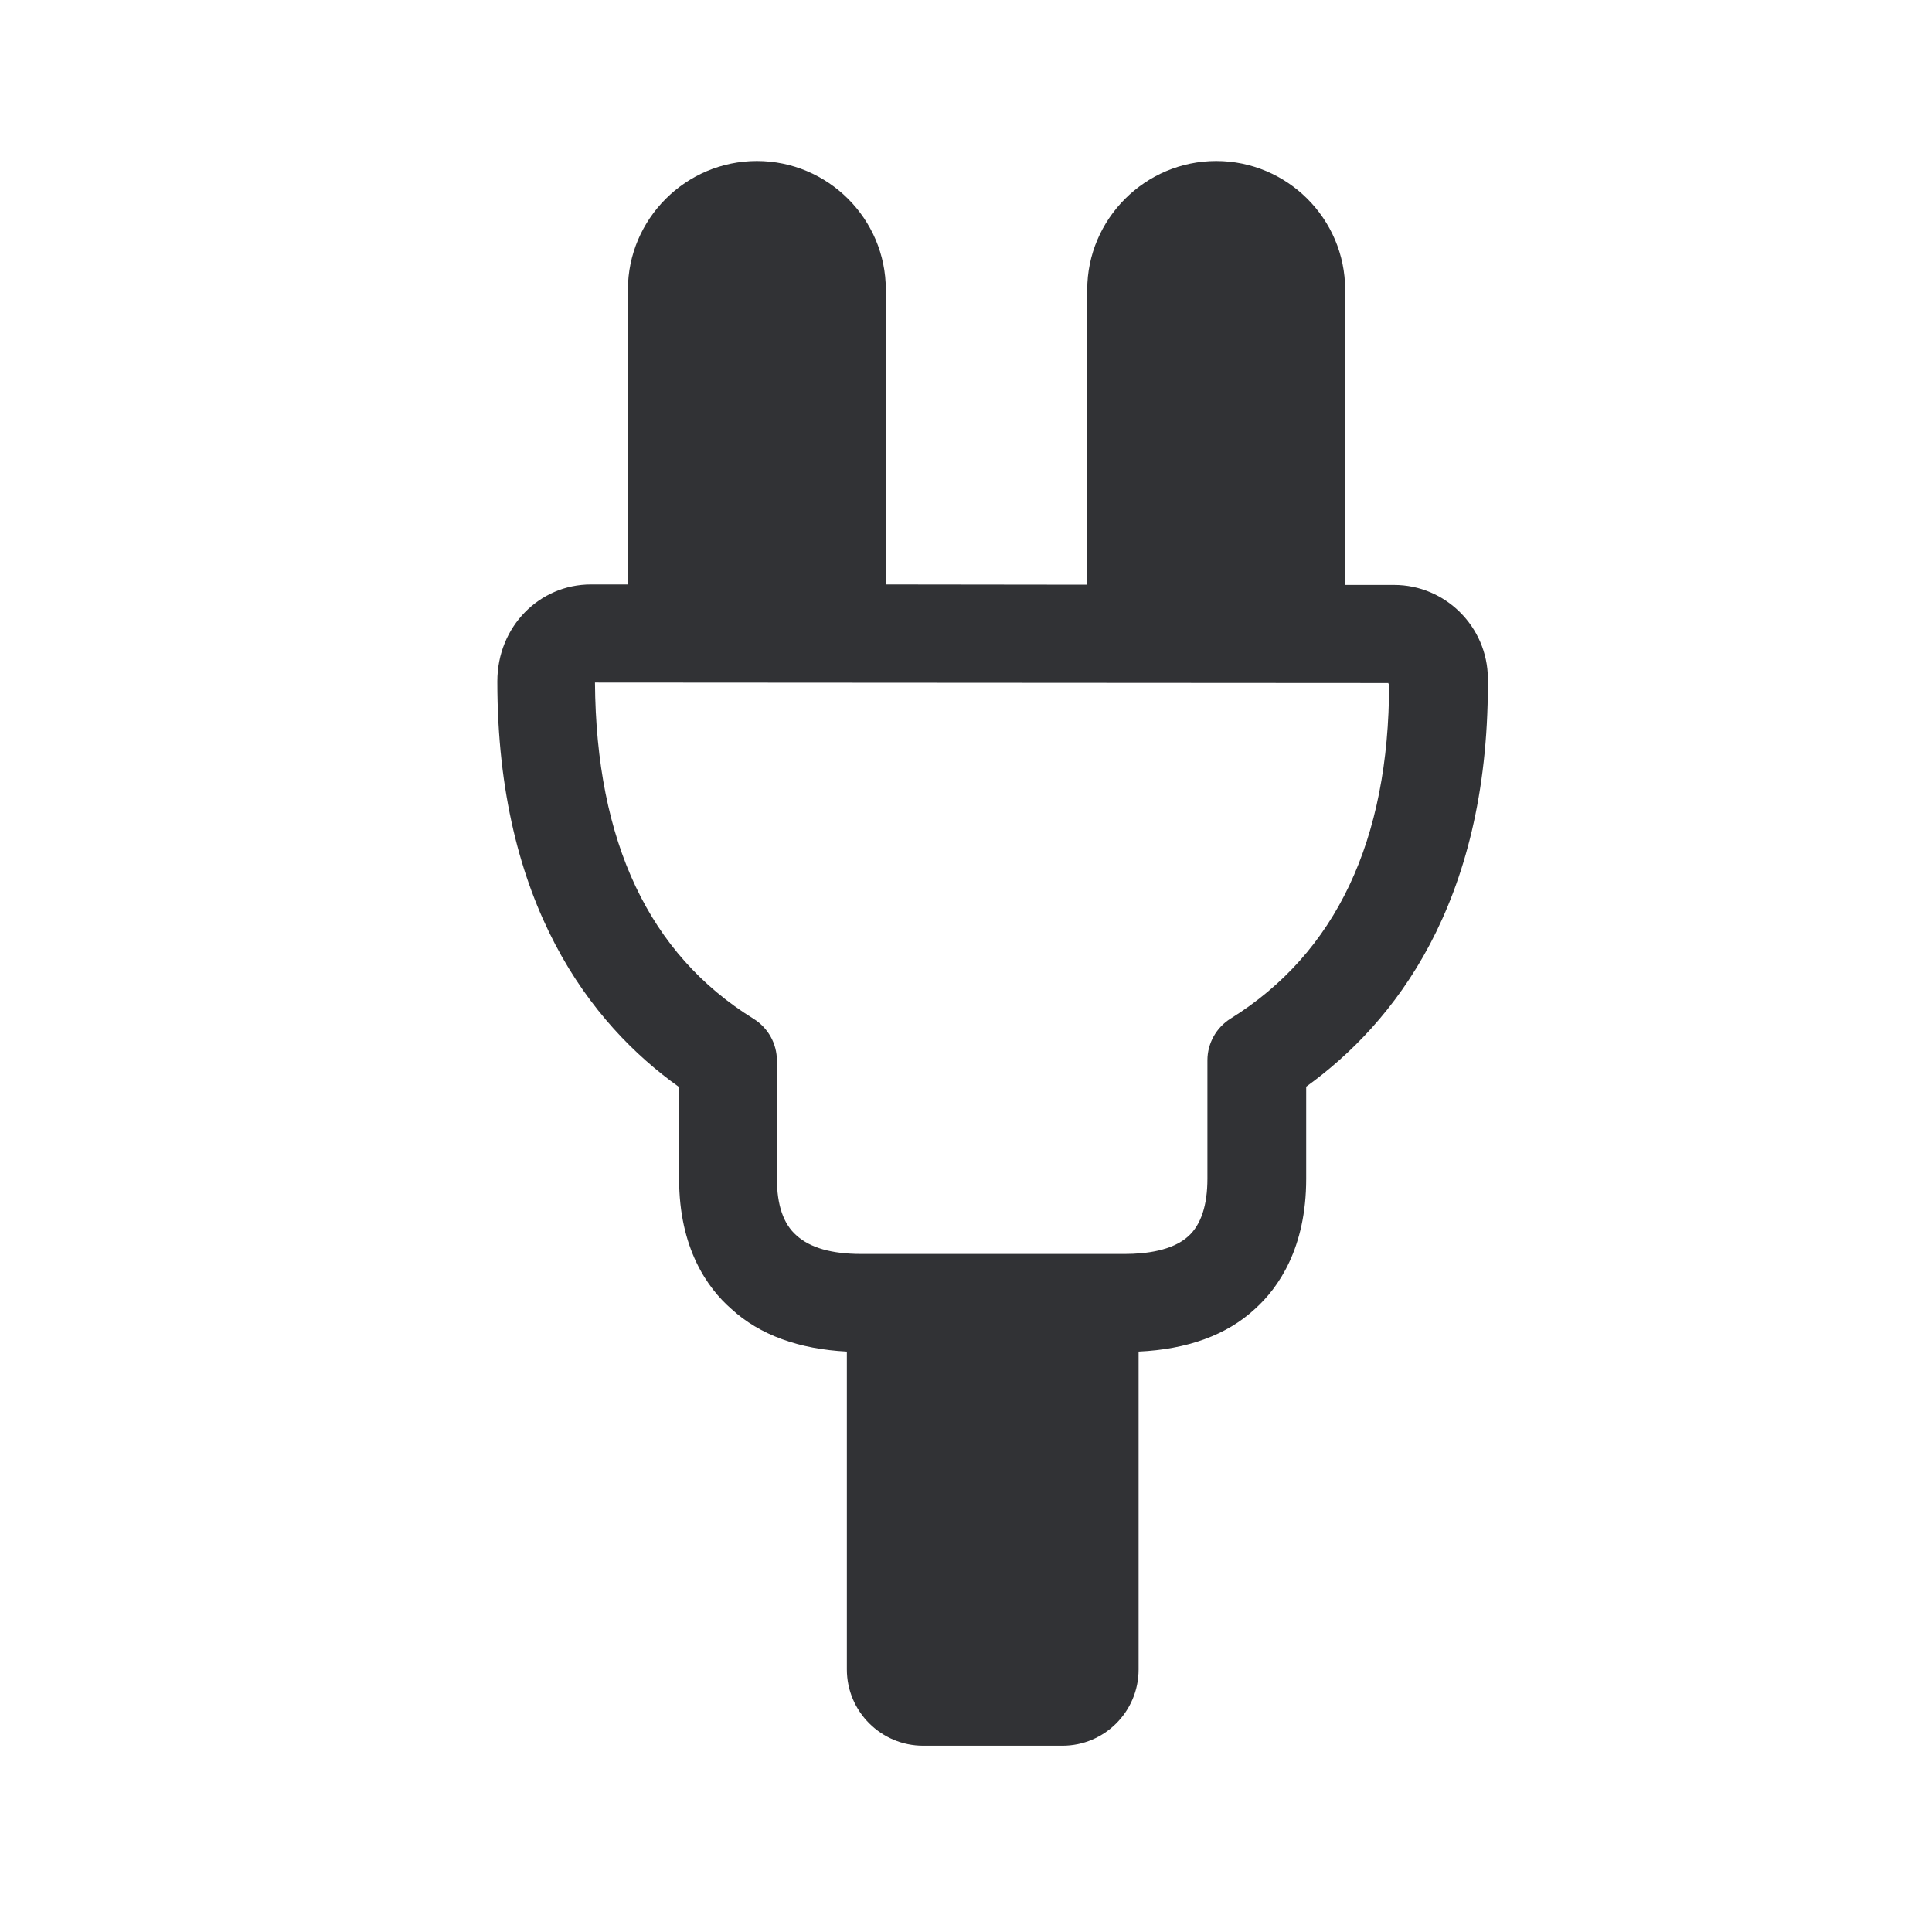 <svg width="24" height="24" viewBox="0 0 24 24" fill="none" xmlns="http://www.w3.org/2000/svg">
<path fill-rule="evenodd" clip-rule="evenodd" d="M17.318 7.266H16.71V3.599C16.71 2.717 15.99 2 15.108 2C14.226 2 13.506 2.72 13.506 3.599V7.263L11.004 7.26V3.599C11.004 2.717 10.284 2 9.402 2C8.52 2 7.8 2.72 7.8 3.599V7.26H7.34C6.702 7.26 6.178 7.782 6.178 8.465C6.178 11.241 7.346 12.726 8.436 13.504V14.644C8.436 15.51 8.791 16.003 9.083 16.258C9.438 16.585 9.926 16.759 10.52 16.79V20.739C10.52 21.261 10.945 21.686 11.469 21.686H13.197C13.719 21.686 14.144 21.263 14.144 20.739V16.79C14.744 16.762 15.237 16.588 15.592 16.258C15.881 15.997 16.226 15.504 16.226 14.644V13.499C17.315 12.714 18.483 11.235 18.483 8.496V8.426C18.478 7.787 17.956 7.266 17.318 7.266ZM17.256 8.496C17.256 10.44 16.595 11.84 15.287 12.653C15.108 12.765 14.999 12.961 14.999 13.171V14.641C14.999 14.972 14.92 15.213 14.763 15.356C14.564 15.538 14.226 15.577 13.976 15.577H10.696C10.332 15.577 10.063 15.501 9.892 15.345C9.732 15.204 9.651 14.969 9.651 14.641V13.176C9.651 12.964 9.542 12.768 9.36 12.655C8.066 11.854 7.405 10.465 7.391 8.479L17.248 8.485V8.496H17.256Z" fill="#313235"/>
</svg>
